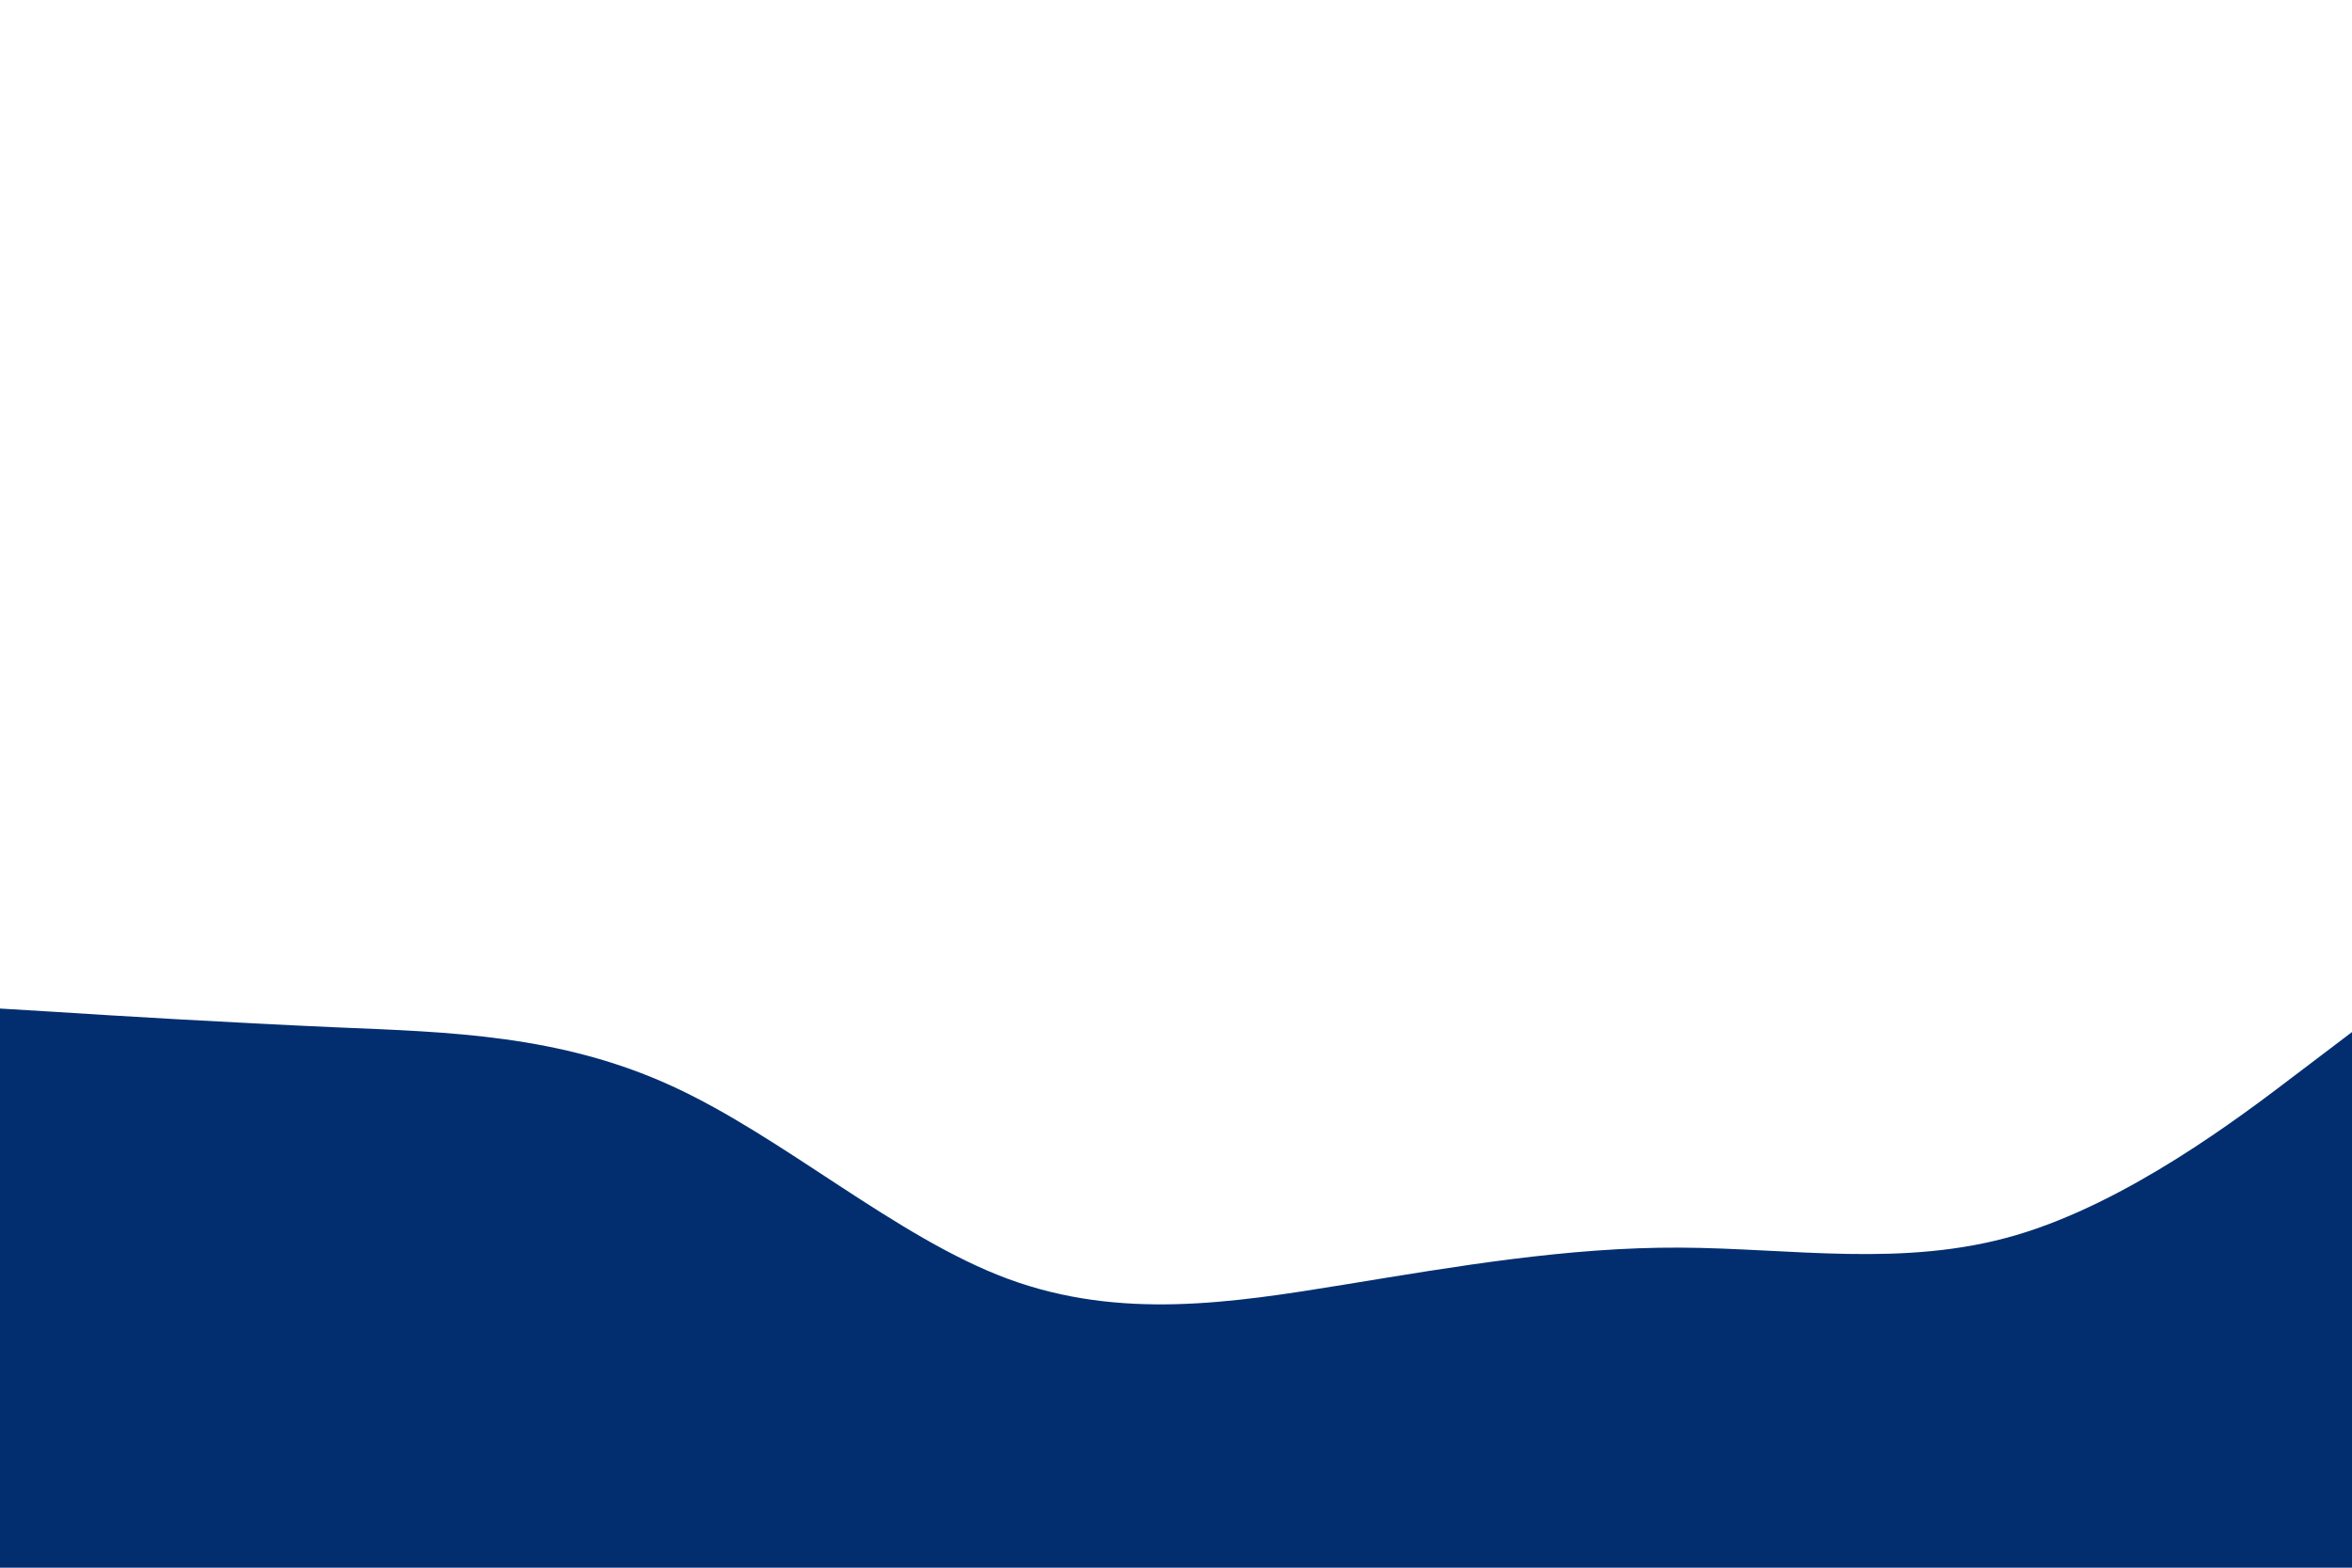 <svg id="visual" viewBox="0 0 900 600" width="900" height="600" xmlns="http://www.w3.org/2000/svg" xmlns:xlink="http://www.w3.org/1999/xlink" version="1.1"><rect x="0" y="0" width="900" height="600" fill="#ffffff"></rect><path d="M0 386L21.5 387.3C43 388.7 86 391.3 128.8 393.2C171.7 395 214.3 396 257.2 415.7C300 435.3 343 473.7 385.8 489.5C428.7 505.3 471.3 498.7 514.2 491.7C557 484.7 600 477.3 642.8 477.5C685.7 477.7 728.3 485.3 771.2 472.8C814 460.3 857 427.7 878.5 411.3L900 395L900 601L878.5 601C857 601 814 601 771.2 601C728.3 601 685.7 601 642.8 601C600 601 557 601 514.2 601C471.3 601 428.7 601 385.8 601C343 601 300 601 257.2 601C214.3 601 171.7 601 128.8 601C86 601 43 601 21.5 601L0 601Z" fill="#022e70" stroke-linecap="round" stroke-linejoin="miter"></path></svg>